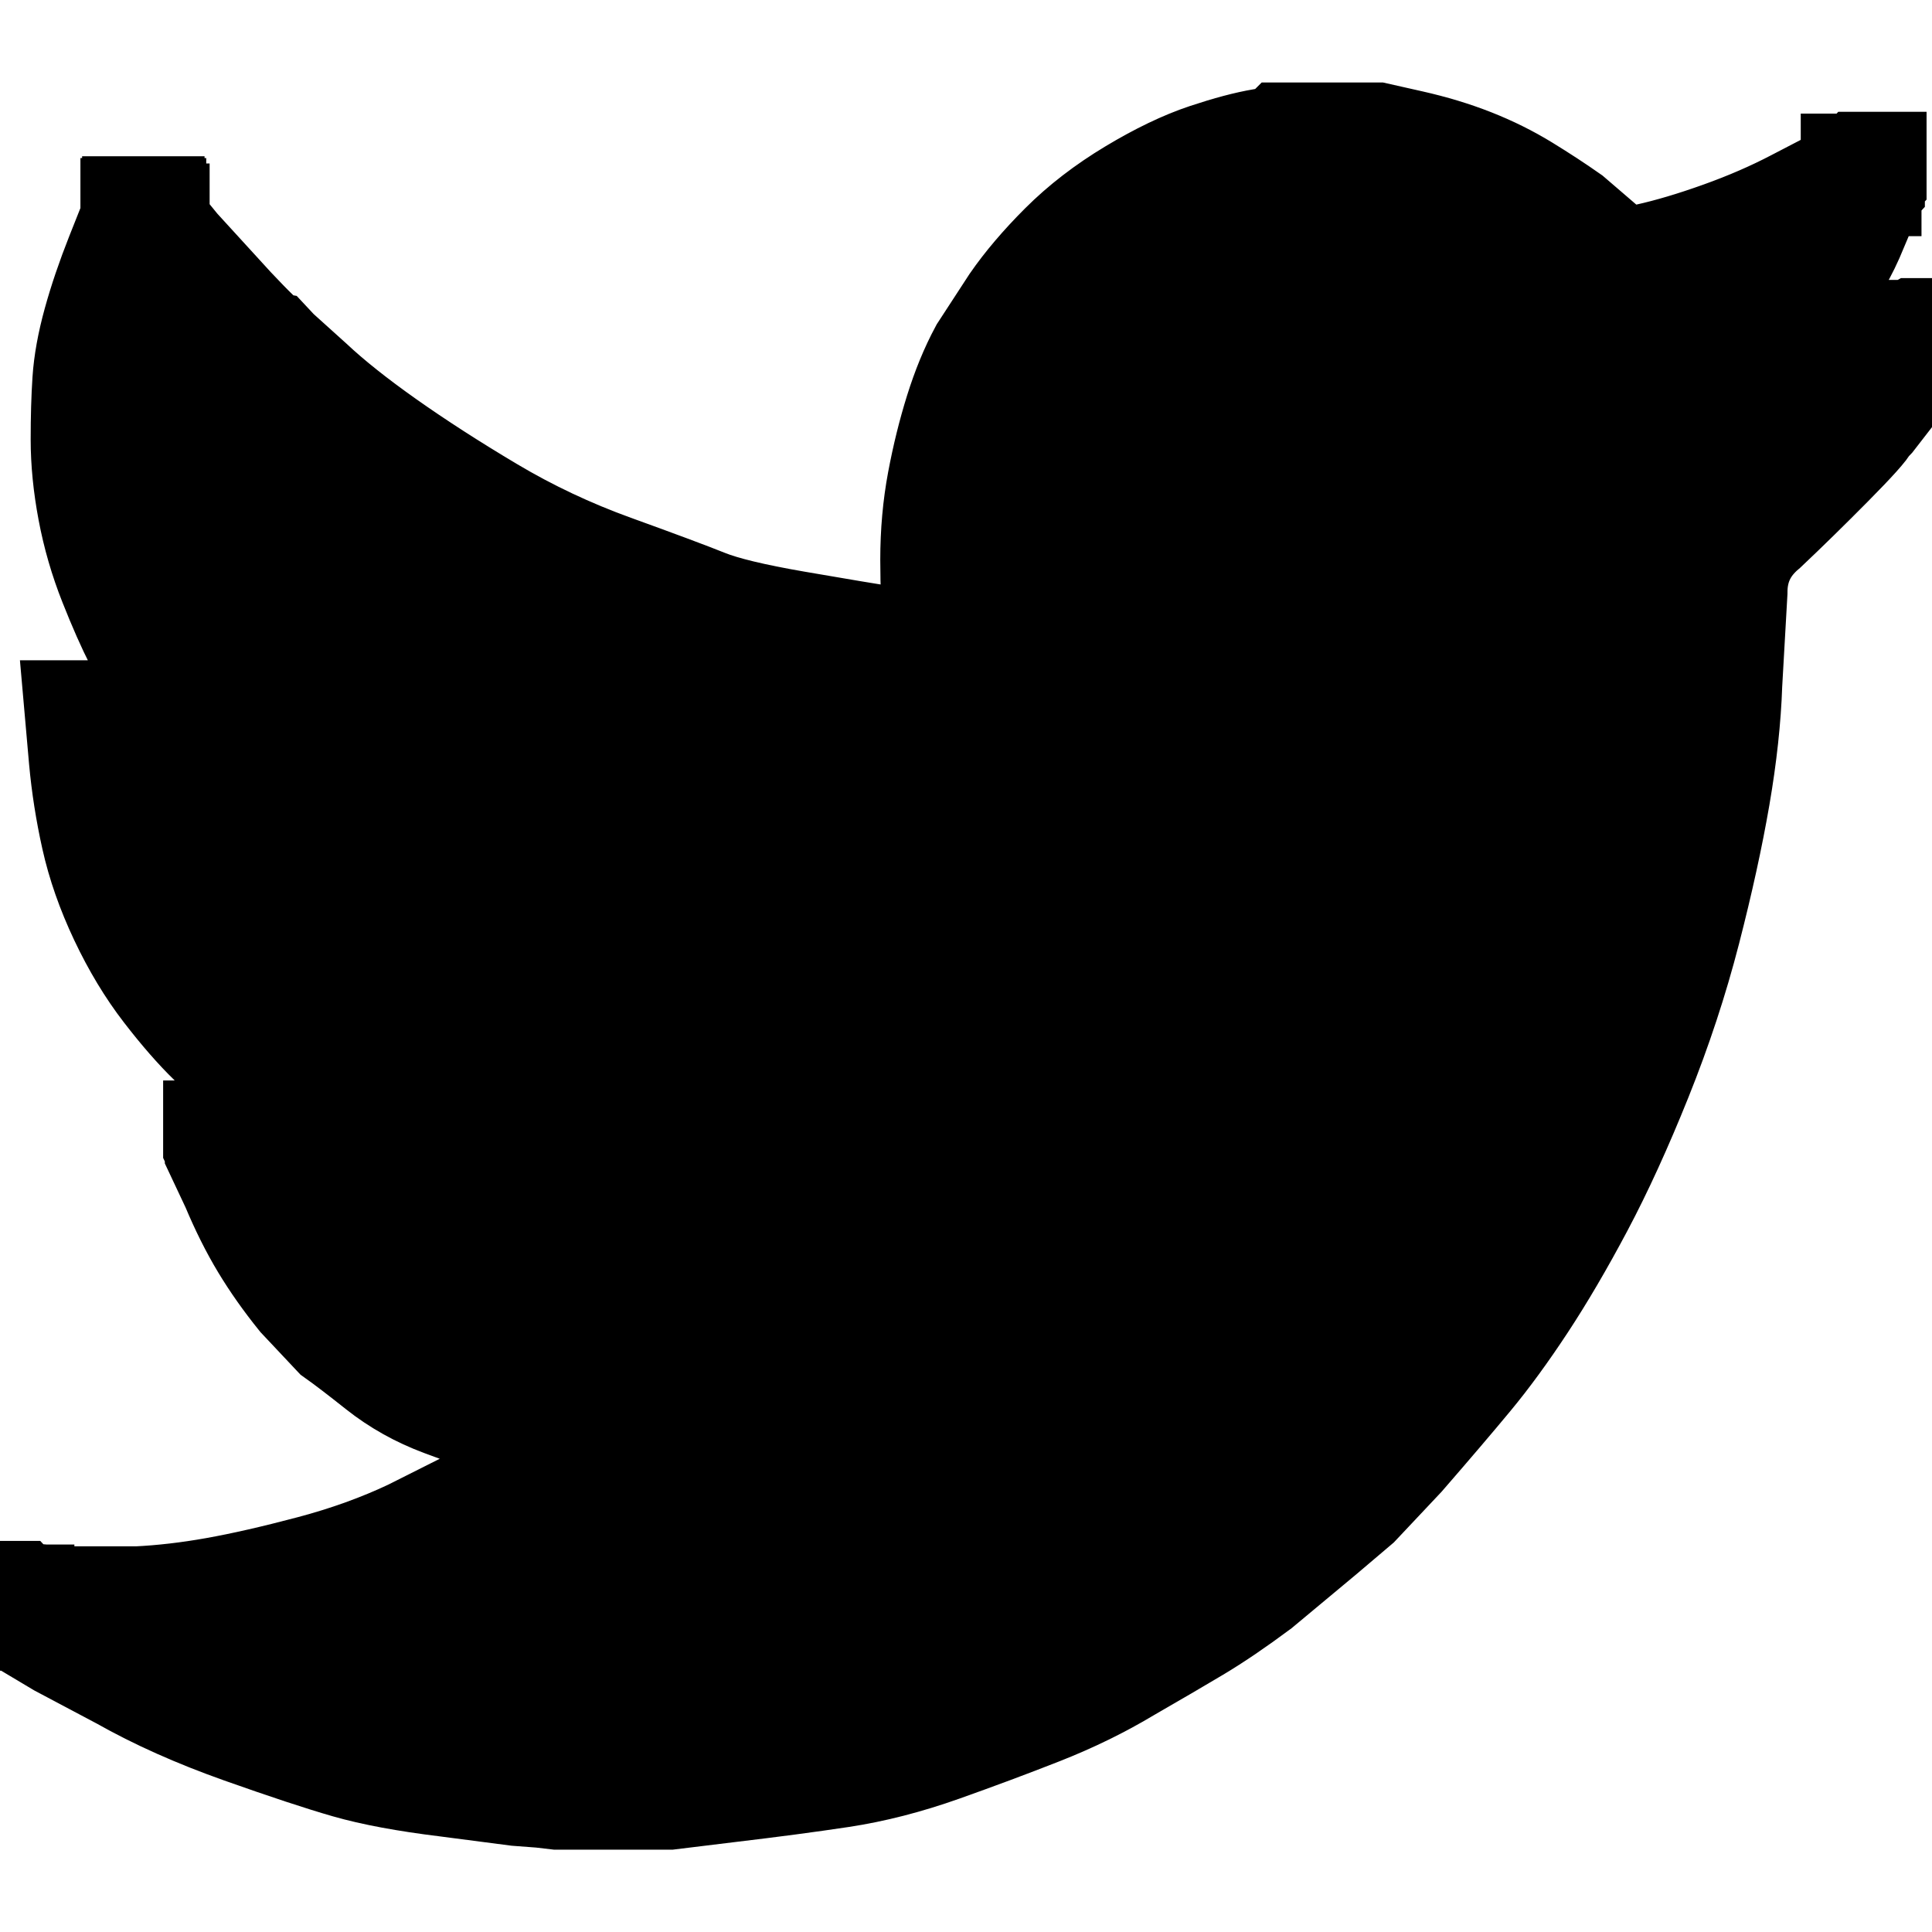 <svg width="16" height="16" xmlns="http://www.w3.org/2000/svg">

 <g>
  <title>background</title>
  <rect fill="none" id="canvas_background" height="18" width="18" y="-1" x="-1"/>
 </g>
 <g>
  <title>Layer 1</title>
  <path stroke="null" id="svg_1" fill-rule="evenodd" d="m10.656,1.183l0.741,0l0.271,0.061q0.271,0.061 0.499,0.151t0.427,0.212t0.37,0.242l0.299,0.257q0.128,0.136 0.399,0.076t0.612,-0.182t0.627,-0.272t0.385,-0.197l0.071,-0.045l0.014,-0.015l0.014,0l0.014,-0.015l0.014,0l0,-0.015l0.014,0l0.014,-0.015l0.014,0l0,0.03l-0.014,0.015l0,0.045l-0.014,0.015l0,0.015l-0.014,0.03l-0.014,0.061l-0.128,0.303q-0.114,0.257 -0.328,0.53t-0.342,0.409l-0.214,0.197q-0.043,0.061 -0.114,0.106l-0.071,0.045l-0.014,0.015l-0.014,0.015l-0.014,0l-0.014,0.015l-0.014,0.015l-0.014,0l0,0.015l-0.014,0l0.071,0l0.399,-0.076q0.399,-0.091 0.769,-0.227t0.385,-0.136t0.043,-0.015l0.014,0l0.014,-0.015l0.014,0l0.014,-0.015l0.014,0l0.028,-0.015l0.028,0l0,0.03l-0.014,0.015l-0.014,0l0,0.015l-0.014,0l0,0.015l-0.014,0l0,0.03l-0.014,0l-0.171,0.257l-0.199,0.257l-0.043,0.045q-0.014,0.045 -0.299,0.333t-0.541,0.53q-0.271,0.227 -0.271,0.575l-0.043,0.757q-0.014,0.424 -0.1,0.923t-0.242,1.105t-0.399,1.211t-0.484,1.059t-0.47,0.802t-0.442,0.605t-0.555,0.651l-0.37,0.393l-0.285,0.242l-0.527,0.439q-0.285,0.212 -0.513,0.348t-0.57,0.333q-0.328,0.197 -0.712,0.348t-0.812,0.303t-0.826,0.212t-0.912,0.121l-0.499,0.061l-0.926,0l-0.128,-0.015l-0.199,-0.015l-0.584,-0.076q-0.499,-0.061 -0.812,-0.151t-0.869,-0.287t-0.983,-0.439l-0.513,-0.272l-0.228,-0.136l-0.128,-0.076l0,-0.015l-0.014,0l0,-0.015l-0.028,0l0,-0.015l-0.014,0l0,-0.015l-0.014,0l0,-0.03l0.014,0l0.014,0.015l0.057,0l0.356,0.03l0.598,0q0.313,-0.015 0.655,-0.076t0.798,-0.182t0.84,-0.303l0.541,-0.272l0.484,-0.318l0.328,-0.242l0.014,0l0,-0.015l0.014,0l0,-0.015l0.028,0l0,-0.03l0.014,0l0,-0.015l-0.114,0l-0.228,-0.015q-0.114,0 -0.328,-0.076t-0.499,-0.182t-0.513,-0.287t-0.356,-0.272l-0.285,-0.303q-0.171,-0.212 -0.299,-0.424t-0.242,-0.484l-0.128,-0.272l0,-0.015l-0.014,-0.03l0,-0.03l0.014,0l0.028,0.015l0.157,0.015q0.157,0.03 0.484,0.015t0.47,-0.03t0.157,-0.03l0.028,0l0.028,-0.015l0.043,0l0,-0.015l0.014,0l0,-0.015l-0.057,0l-0.028,-0.015l-0.028,0l-0.028,-0.015l-0.1,-0.03l-0.385,-0.166q-0.313,-0.136 -0.499,-0.272t-0.356,-0.303q-0.171,-0.166 -0.37,-0.424t-0.356,-0.59t-0.228,-0.651t-0.1,-0.636l-0.028,-0.318l0.028,0l0.014,0.015l0.014,0.015l0.014,0l0.014,0.015l0.214,0.106q0.228,0.106 0.555,0.182t0.385,0.076l0.071,0.015l0.128,0l0,-0.015l-0.014,0l0,-0.015l-0.014,0l-0.014,-0.015l-0.014,0l0,-0.015l-0.014,0l-0.014,-0.015l-0.014,0l0,-0.015l-0.128,-0.091q-0.114,-0.091 -0.242,-0.242t-0.256,-0.318t-0.228,-0.363t-0.214,-0.484q-0.114,-0.287 -0.171,-0.59t-0.057,-0.575t0.014,-0.484t0.085,-0.469t0.185,-0.545l0.114,-0.287l0.014,-0.015l0,-0.03l0.014,0l0,-0.015l0.014,0l0,0.015l0.014,0l0,0.015l0.014,0.015l0,0.015l0.014,0l0,0.015l0.185,0.227l0.456,0.499q0.256,0.272 0.299,0.287l0.071,0.076l0.285,0.257q0.242,0.227 0.627,0.499t0.869,0.56t1.026,0.484t0.769,0.287t0.755,0.182t0.812,0.136t0.37,0.03l0.1,0l0,-0.015l-0.014,-0.03l-0.028,-0.182q-0.028,-0.197 -0.028,-0.53t0.057,-0.636t0.142,-0.575t0.199,-0.484l0.256,-0.393q0.157,-0.227 0.399,-0.469t0.57,-0.439t0.598,-0.287t0.456,-0.121t0.185,-0.045z"/>
 </g>
</svg>